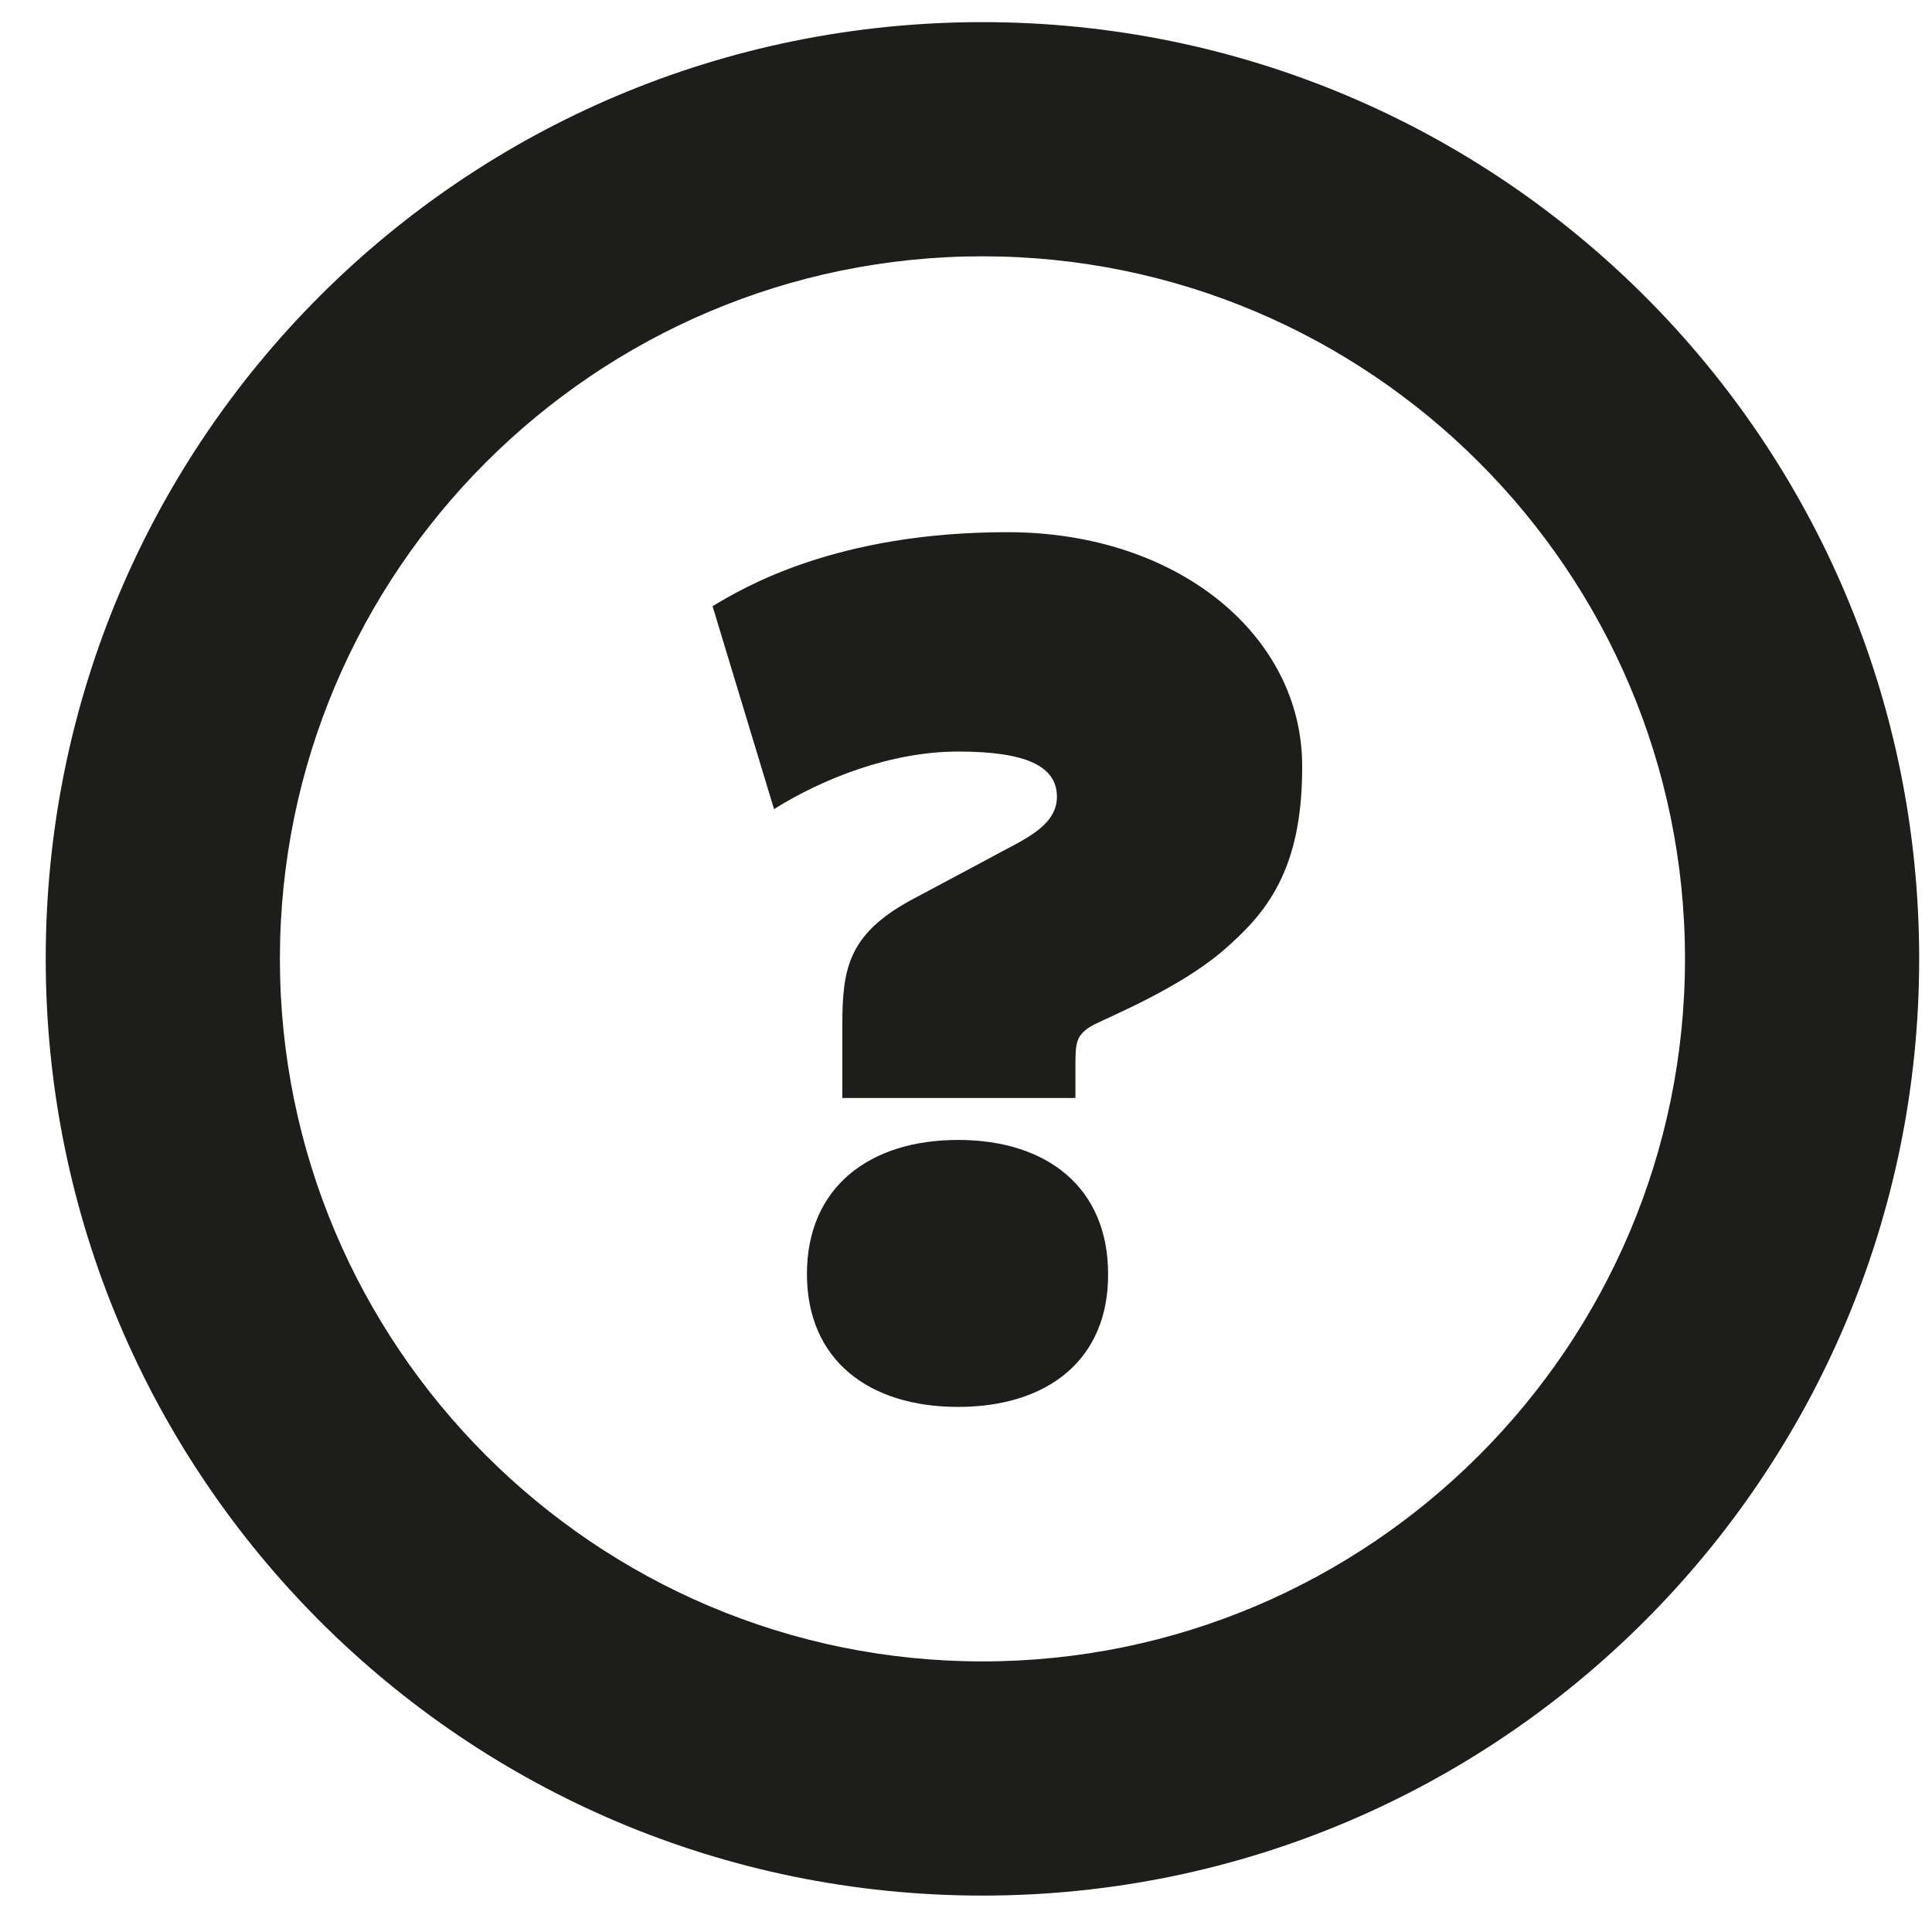 <?xml version="1.0" encoding="UTF-8" standalone="no"?>
<svg width="33px" height="33px" viewBox="0 0 33 33" version="1.1" xmlns="http://www.w3.org/2000/svg" xmlns:xlink="http://www.w3.org/1999/xlink">
    <!-- Generator: Sketch 40.3 (33839) - http://www.bohemiancoding.com/sketch -->
    <title>help</title>
    <desc>Created with Sketch.</desc>
    <defs></defs>
    <g id="Symbols" stroke="none" stroke-width="1" fill="none" fill-rule="evenodd">
        <g id="help" fill="#1D1D1B">
            <path d="M16.781,0.378 C7.929,0.378 0.781,7.524 0.781,16.378 C0.781,25.205 7.929,32.378 16.781,32.378 C25.611,32.378 32.781,25.205 32.781,16.378 C32.781,7.526 25.613,0.378 16.781,0.378 L16.781,0.378 Z M16.781,28.378 C10.165,28.378 4.781,22.992 4.781,16.378 C4.781,9.761 10.165,4.378 16.781,4.378 C23.398,4.378 28.781,9.761 28.781,16.378 C28.781,22.992 23.4,28.378 16.781,28.378 L16.781,28.378 Z" id="Shape"></path>
            <path d="M20.888,16.24 C20.153,16.871 18.992,17.348 18.683,17.503 C18.369,17.671 18.369,17.815 18.369,18.234 L18.369,18.755 L14.388,18.755 L14.388,17.493 C14.388,16.551 14.492,15.965 15.534,15.389 L16.899,14.66 C17.423,14.365 18.053,14.138 18.053,13.609 C18.053,13.088 17.529,12.837 16.367,12.837 C15.219,12.837 14.055,13.298 13.221,13.82 L12.171,10.354 C12.692,10.042 14.271,9.09 17.206,9.09 C20.144,9.09 22.242,10.875 22.242,13.08 C22.25,14.878 21.615,15.612 20.888,16.24 L20.888,16.24 Z M16.365,24.031 C14.841,24.031 13.783,23.232 13.783,21.76 C13.783,20.288 14.841,19.471 16.365,19.471 C17.885,19.471 18.927,20.286 18.927,21.76 C18.935,23.233 17.885,24.031 16.365,24.031 L16.365,24.031 Z" id="Shape"></path>
        </g>
    </g>
</svg>